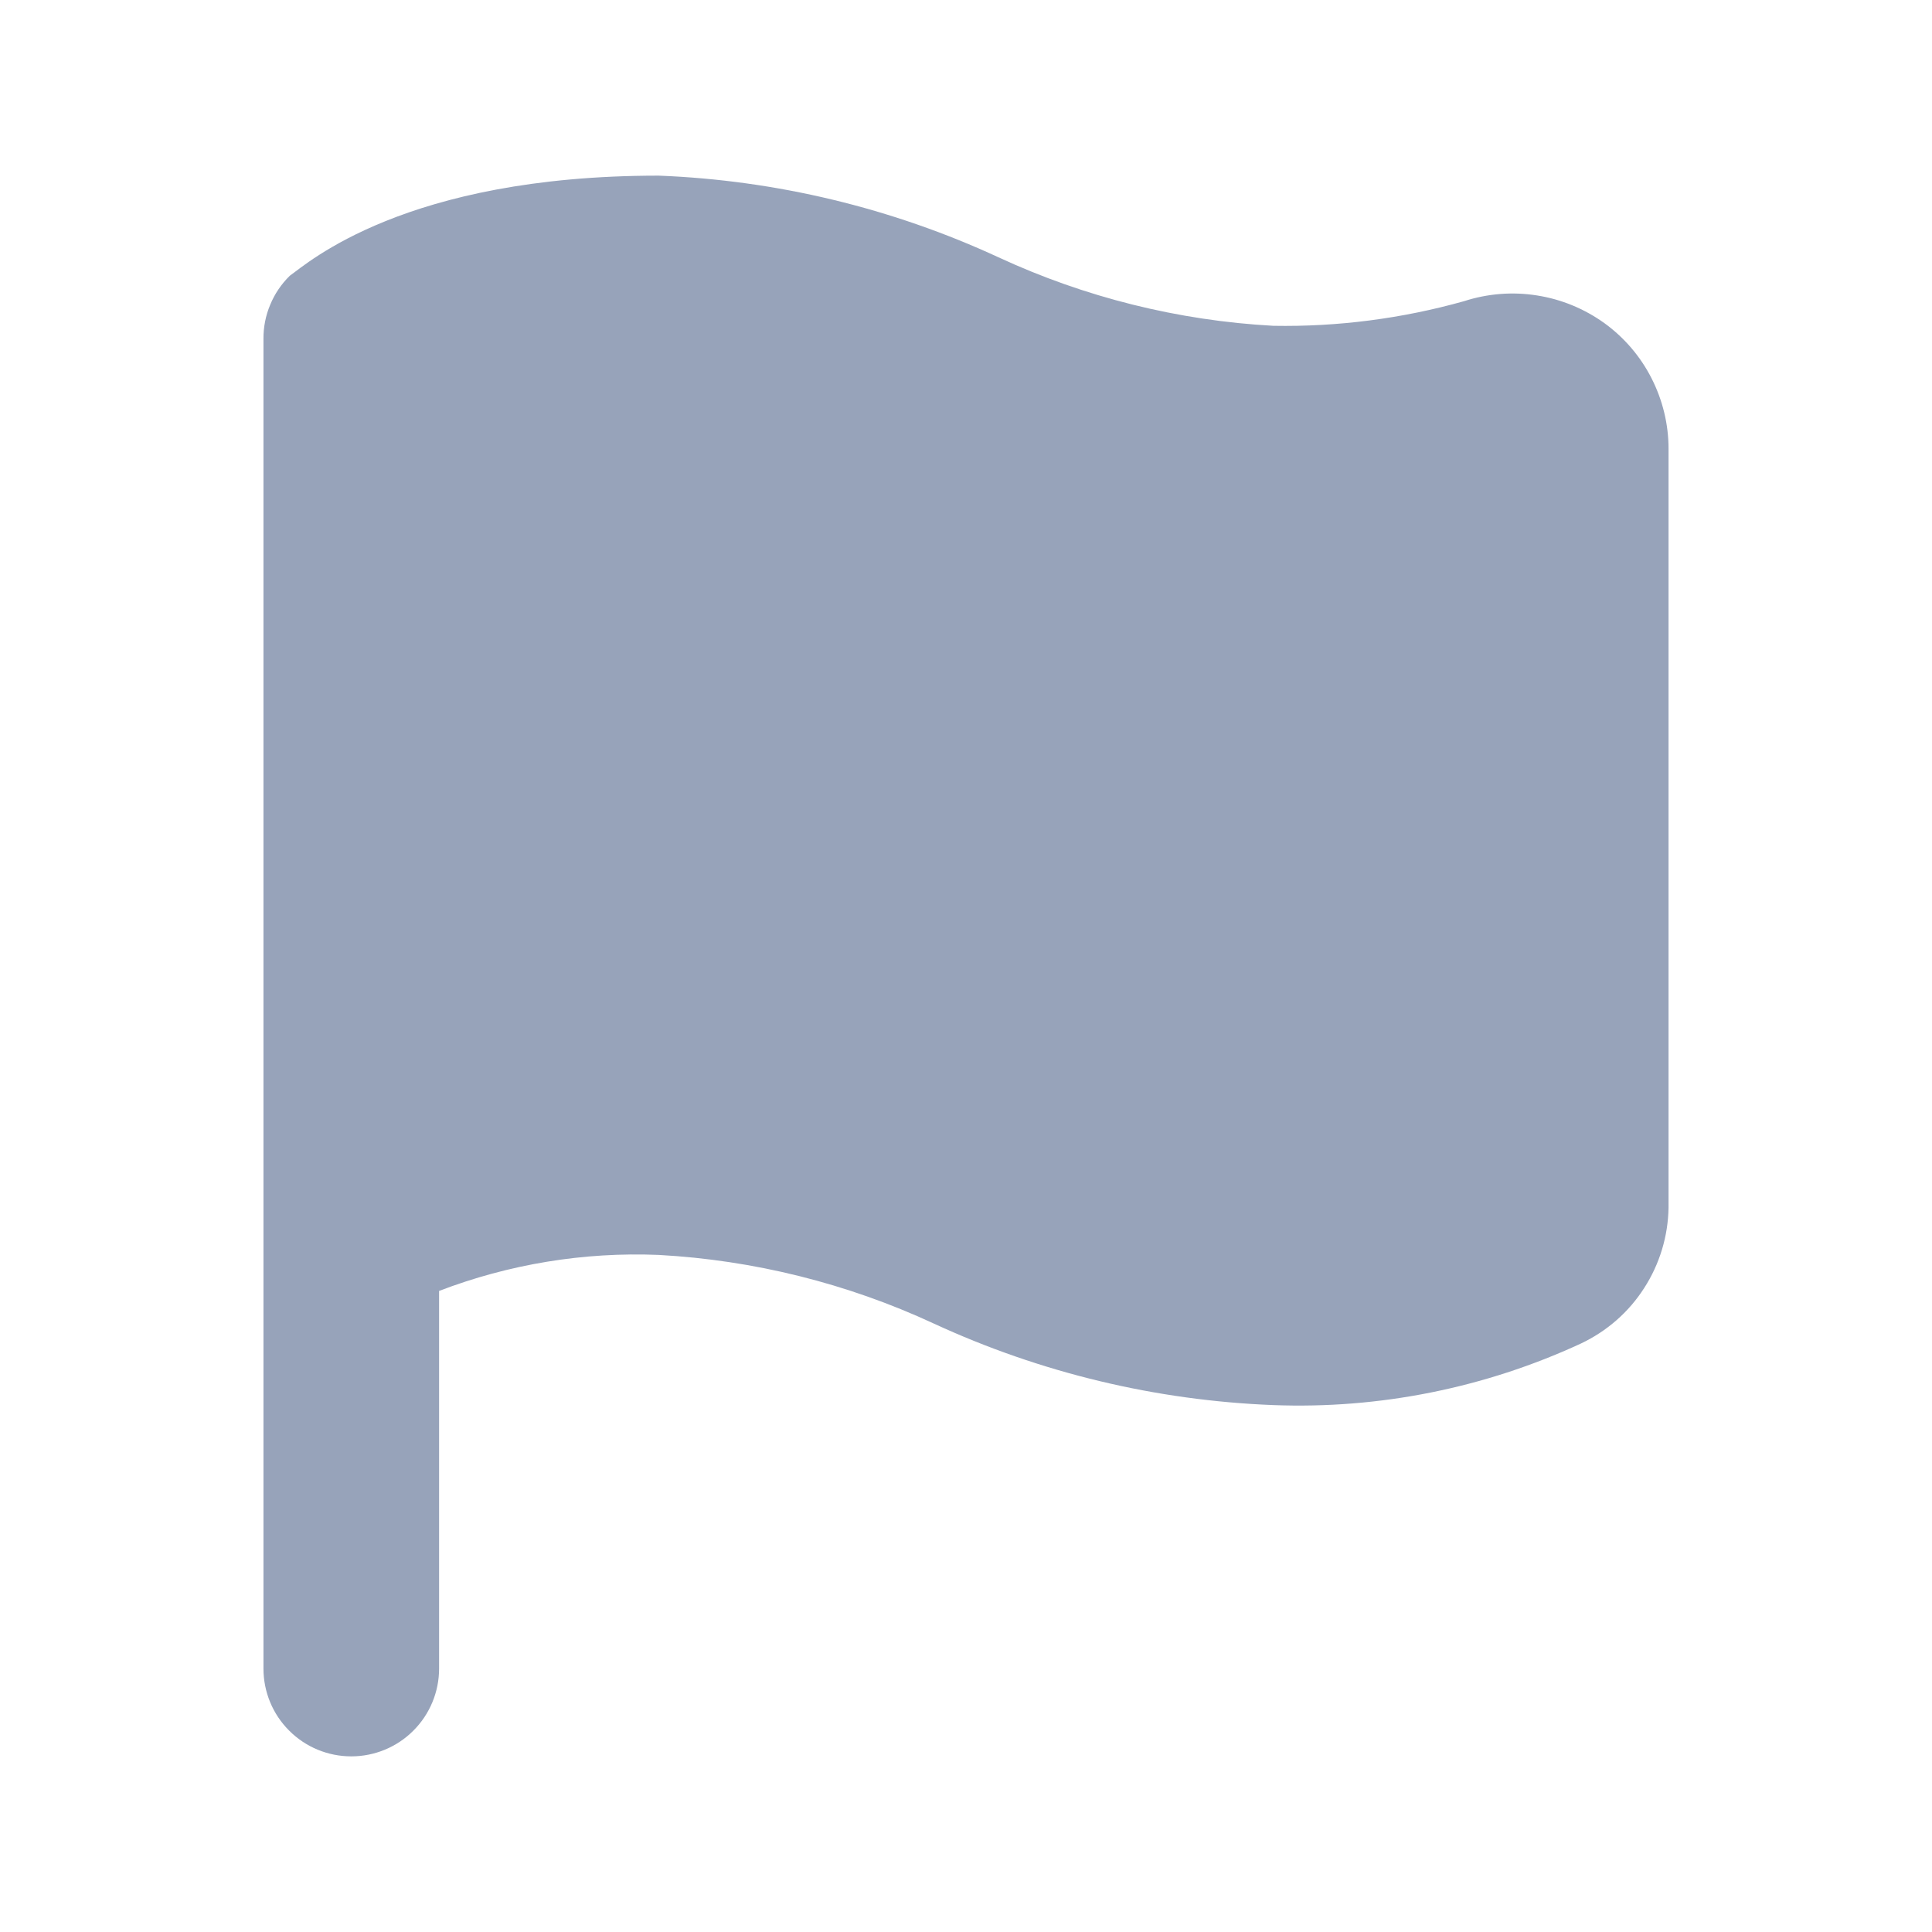 <svg width="22" height="22" viewBox="0 0 22 22" fill="none" xmlns="http://www.w3.org/2000/svg">
<path d="M18.27 3.68C18.042 3.516 17.778 3.407 17.5 3.364C17.222 3.32 16.938 3.343 16.67 3.43C15.964 3.628 15.233 3.723 14.5 3.71C13.417 3.651 12.354 3.386 11.37 2.93C10.154 2.368 8.839 2.052 7.5 2C4.61 2 3.5 3 3.3 3.14C3.204 3.234 3.128 3.346 3.077 3.47C3.025 3.593 2.999 3.726 3 3.86V19C3 19.265 3.105 19.52 3.293 19.707C3.48 19.895 3.735 20 4 20C4.265 20 4.52 19.895 4.707 19.707C4.895 19.52 5 19.265 5 19V14.7C5.797 14.395 6.647 14.255 7.5 14.29C8.583 14.349 9.646 14.614 10.63 15.07C11.846 15.632 13.161 15.948 14.5 16C15.706 16.046 16.905 15.806 18 15.3C18.295 15.161 18.546 14.943 18.722 14.668C18.899 14.394 18.995 14.076 19 13.75V5.11C19 4.831 18.933 4.556 18.806 4.307C18.68 4.059 18.496 3.844 18.27 3.68Z" fill="#97A3BA"/>
</svg>
